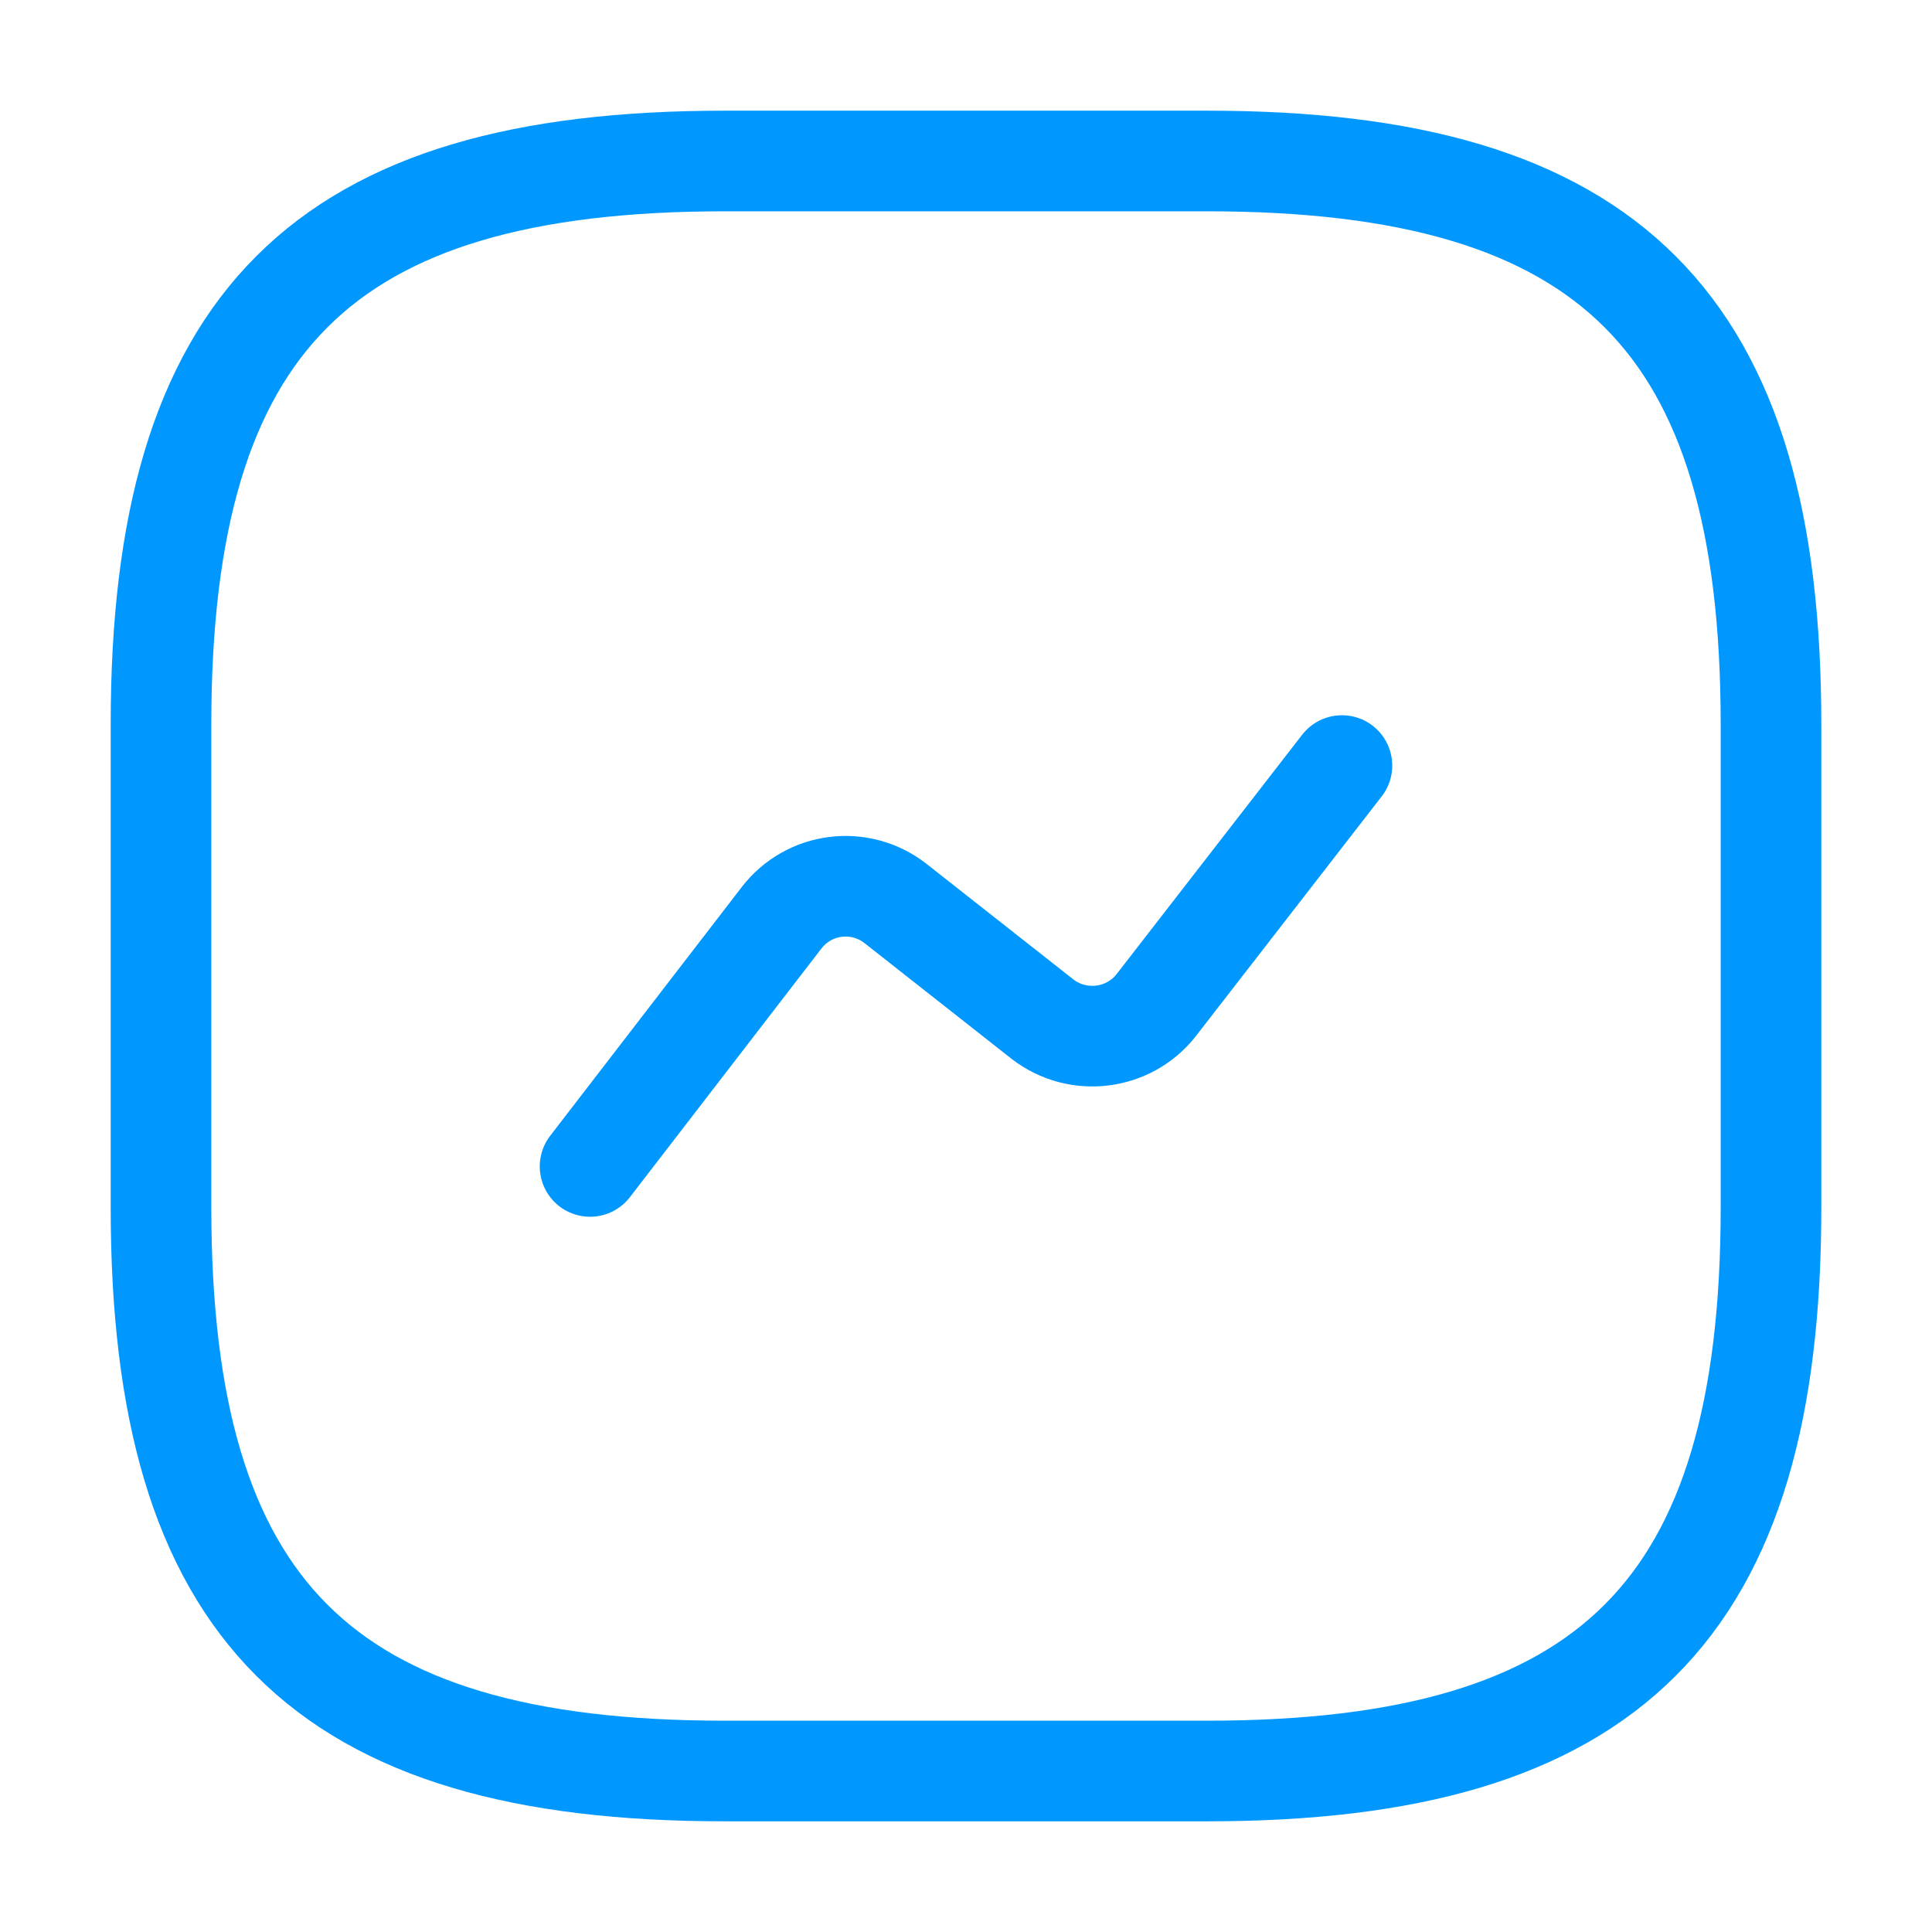 <svg width="48" height="48" viewBox="0 0 48 48" fill="none" xmlns="http://www.w3.org/2000/svg">
<path d="M18 44H30C40 44 44 40 44 30V18C44 8 40 4 30 4H18C8 4 4 8 4 18V30C4 40 8 44 18 44Z" stroke="#0098FF" stroke-width="2.5" stroke-linecap="round" stroke-linejoin="round"/>
<path d="M14.66 28.98L19.42 22.8C20.1 21.92 21.36 21.76 22.24 22.44L25.9 25.32C26.78 26 28.04 25.84 28.72 24.98L33.34 19.02" stroke="#0098FF" stroke-width="2.5" stroke-linecap="round" stroke-linejoin="round"/>
</svg>
